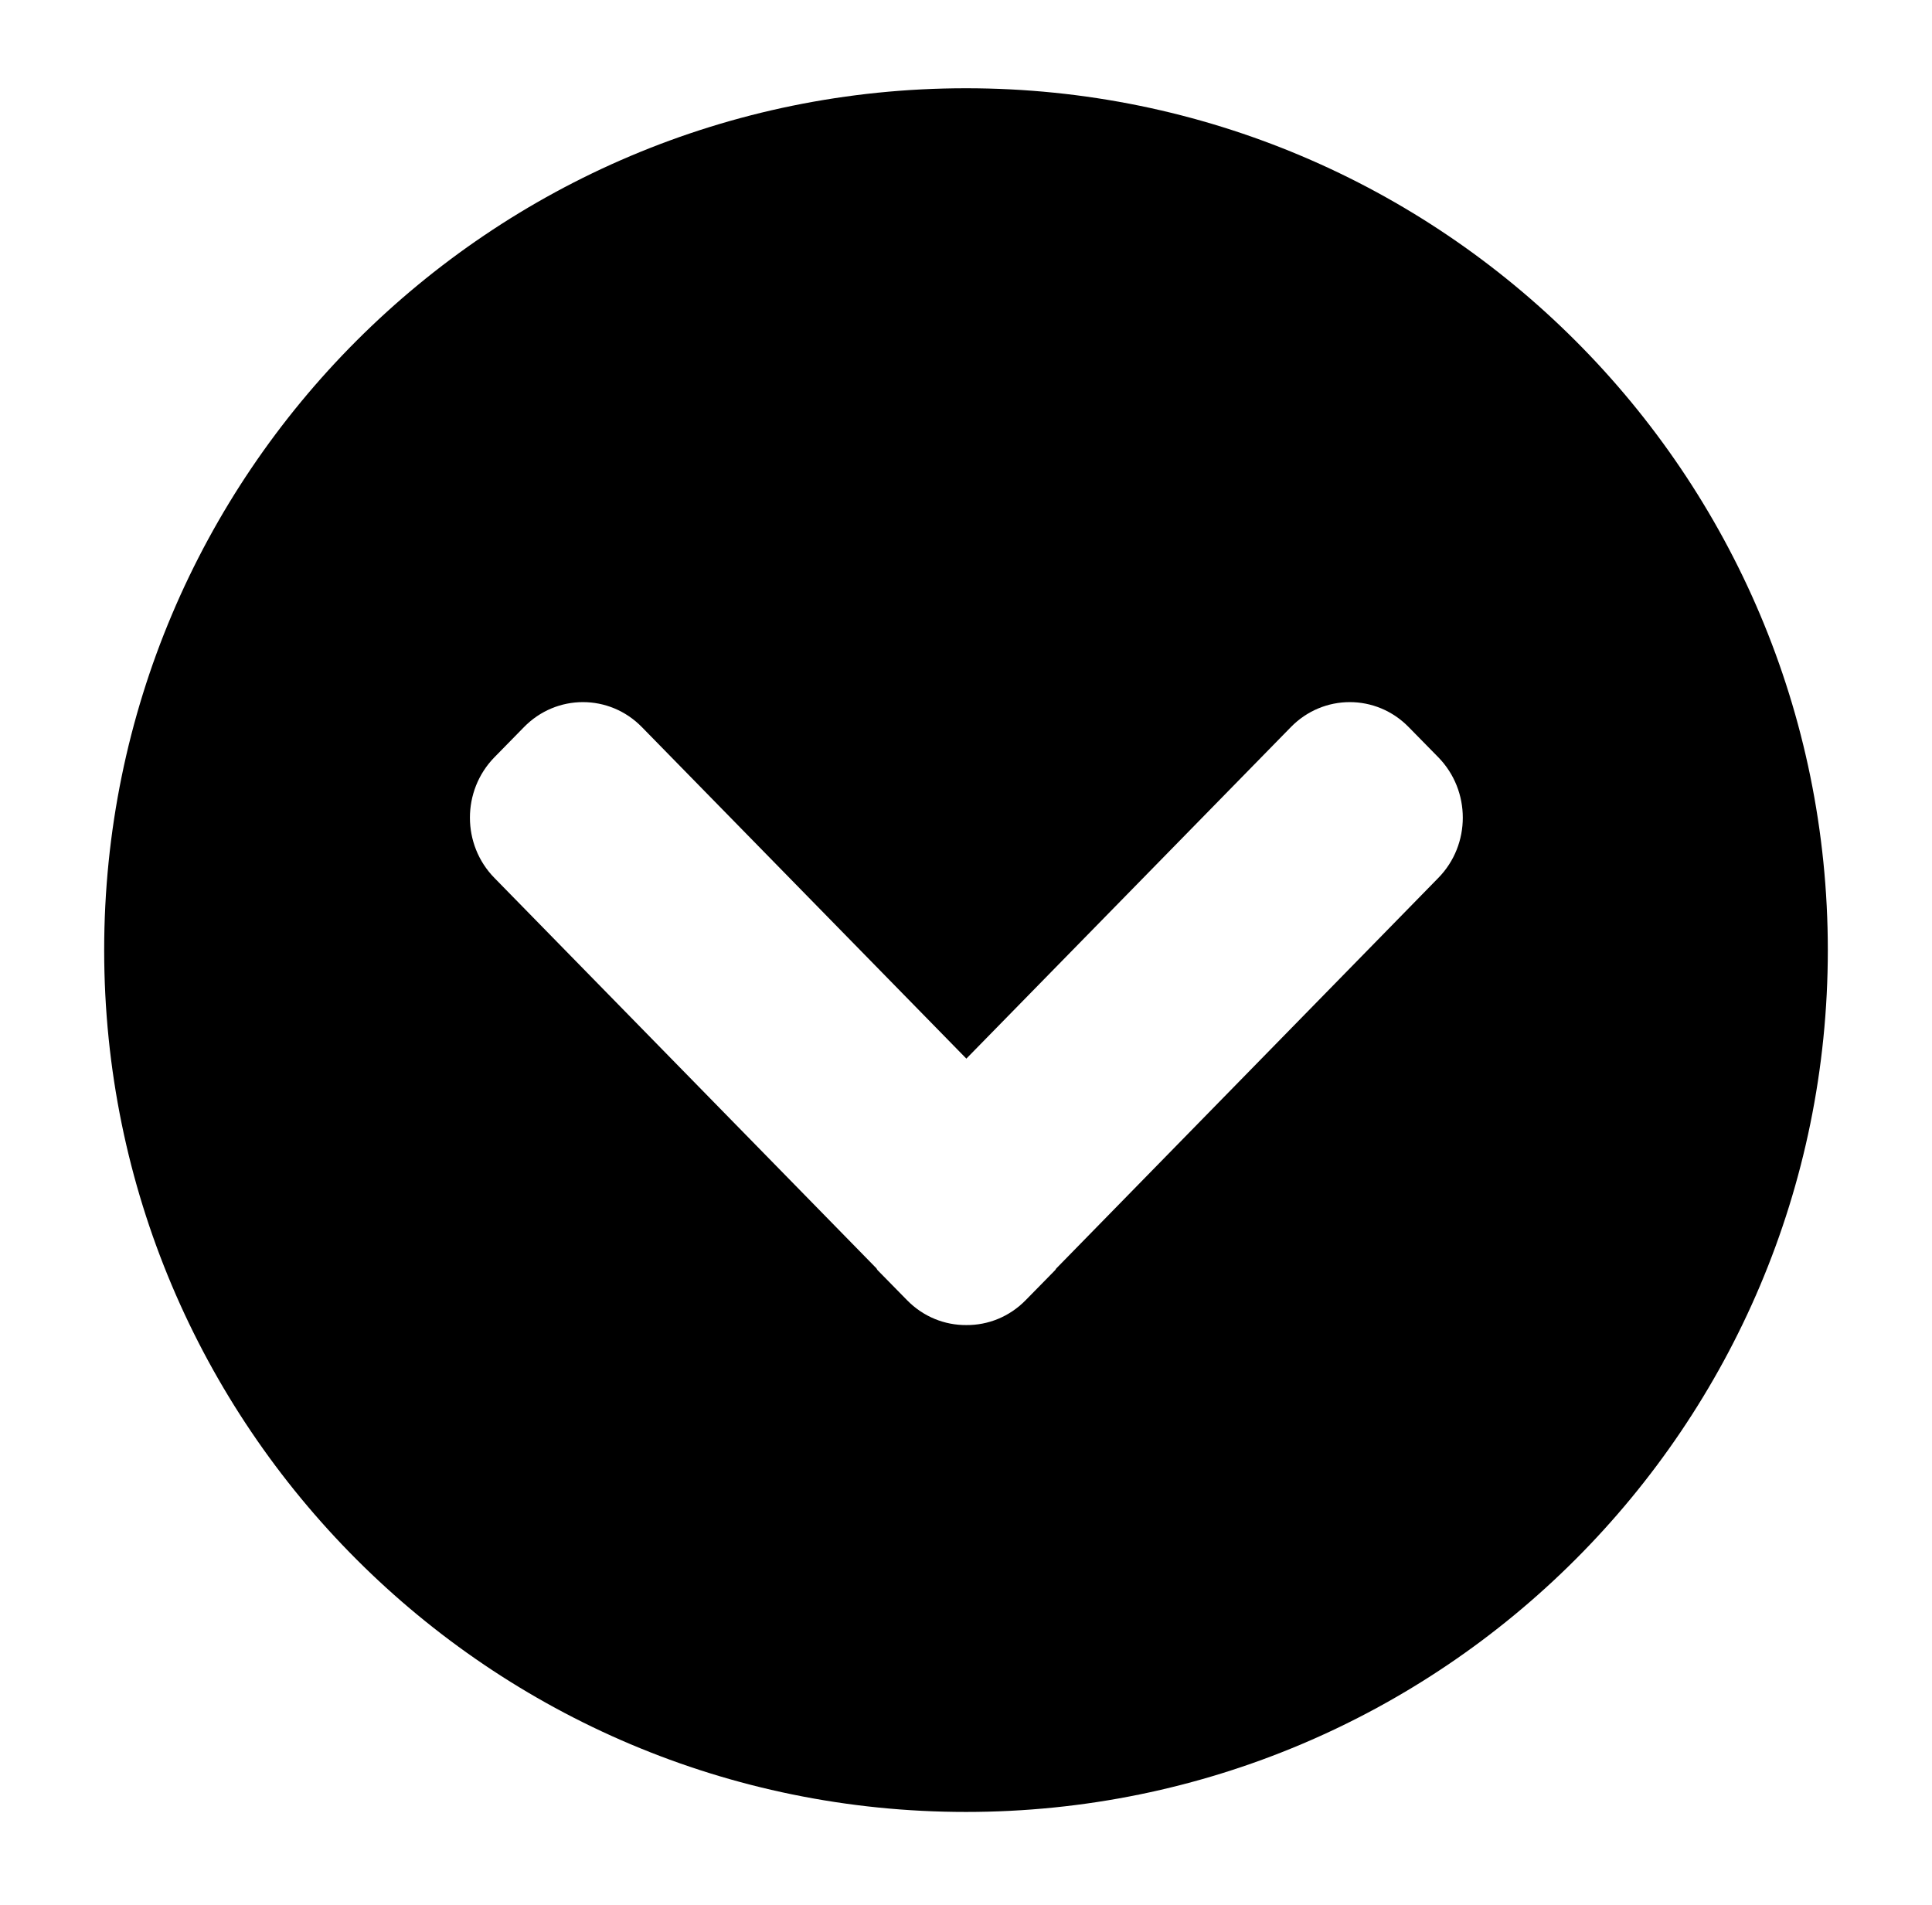 <?xml version="1.0" encoding="utf-8"?>
<!-- Generator: Adobe Illustrator 16.2.1, SVG Export Plug-In . SVG Version: 6.00 Build 0)  -->
<svg version="1.2" baseProfile="tiny" id="Layer_1" xmlns="http://www.w3.org/2000/svg" xmlns:xlink="http://www.w3.org/1999/xlink"
	 x="0px" y="0px" width="612px" height="603.409px" viewBox="0 0 612 603.409" xml:space="preserve">
<path fill-rule="evenodd" d="M306,27.955c-150.782,0-273,122.218-273,273c0,150.77,122.218,273,273,273c150.77,0,273-122.23,273-273
	C579,150.172,456.77,27.955,306,27.955z M455.602,278.103L334.59,401.806c-0.152,0.152-0.178,0.355-0.33,0.508l-9.369,9.547
	c-5.18,5.281-11.959,7.922-18.776,7.871c-6.817,0.051-13.597-2.59-18.776-7.871l-9.369-9.547c-0.152-0.152-0.19-0.355-0.343-0.559
	L156.627,278.103c-10.359-10.537-10.359-27.65,0-38.238l9.331-9.521c10.321-10.588,27.079-10.588,37.4,0l102.756,104.99
	l102.769-104.99c10.309-10.588,27.066-10.588,37.375,0l9.344,9.521C465.961,250.453,465.961,267.566,455.602,278.103z"/>
</svg>
